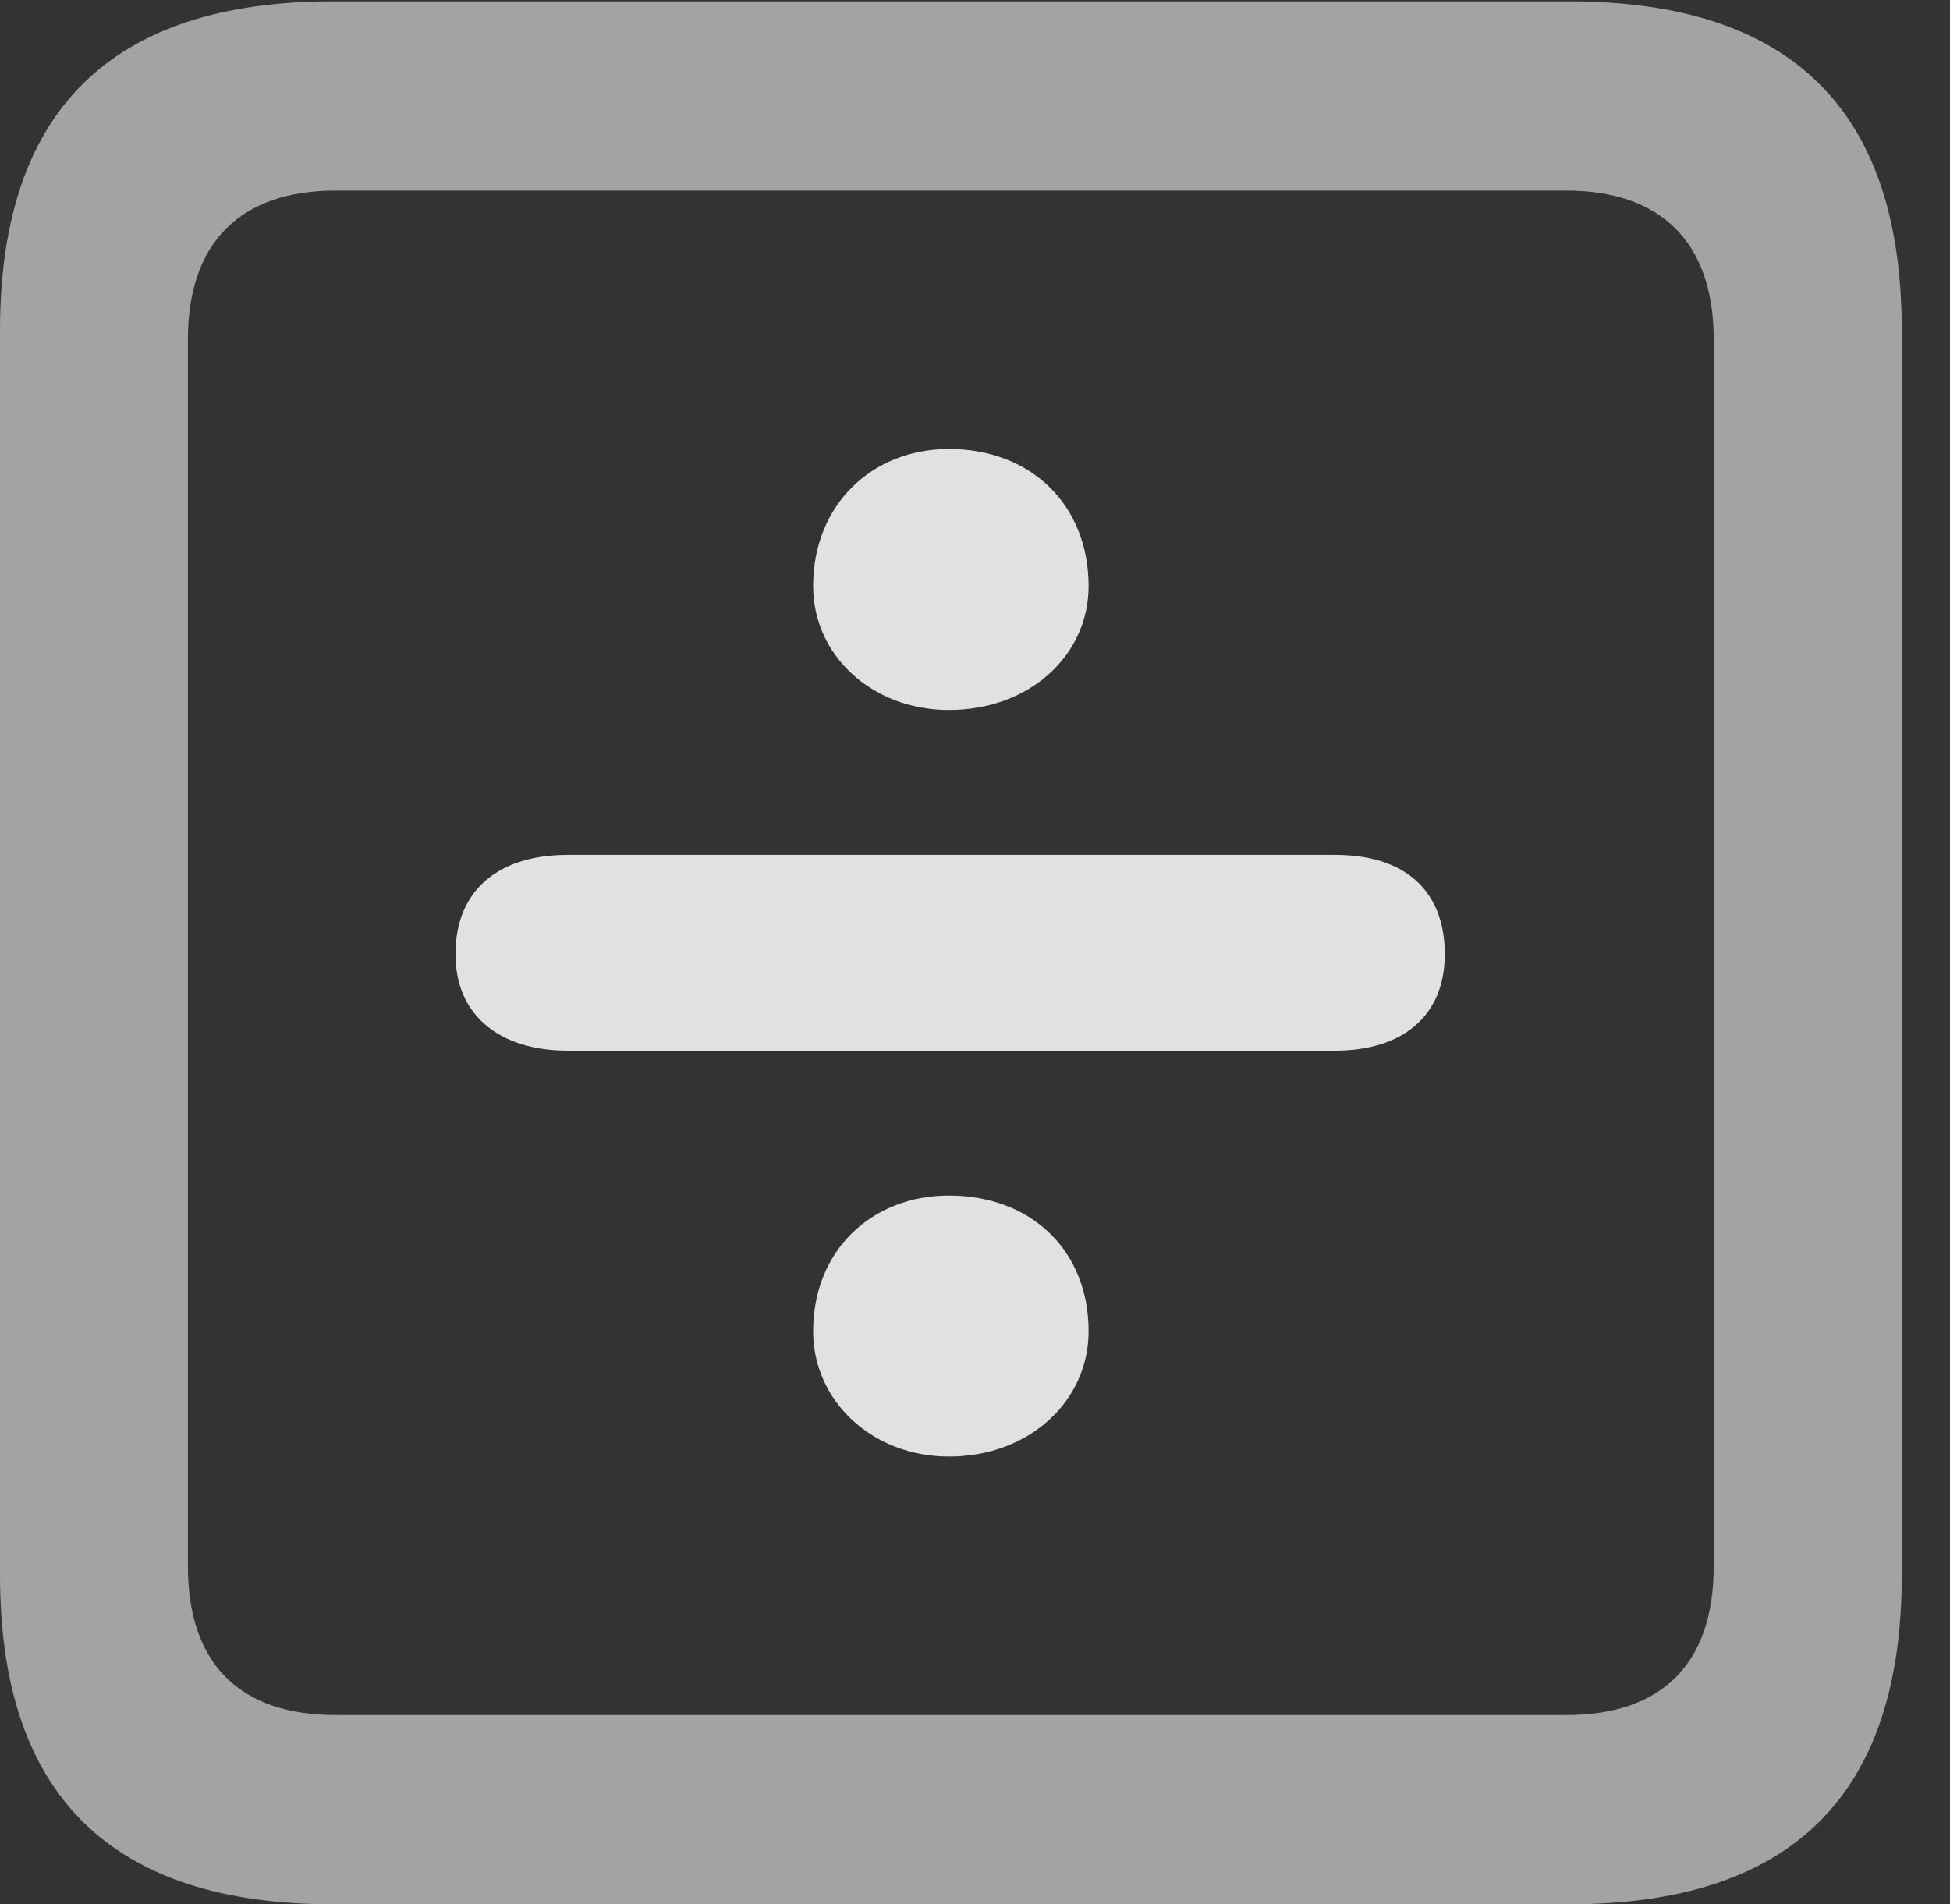 <?xml version="1.0" encoding="UTF-8"?>
<!--Generator: Apple Native CoreSVG 232.5-->
<!DOCTYPE svg
PUBLIC "-//W3C//DTD SVG 1.1//EN"
       "http://www.w3.org/Graphics/SVG/1.1/DTD/svg11.dtd">
<svg version="1.1" xmlns="http://www.w3.org/2000/svg" xmlns:xlink="http://www.w3.org/1999/xlink" width="14.59" height="14.248">
 <rect width="100%" height="100%" fill="#333333" stroke="none"/>
 <g>
  <rect height="14.248" opacity="0" width="14.59" x="0" y="0"/>
  <path d="M2.49 14.248L11.738 14.248C13.408 14.248 14.229 13.428 14.229 11.787L14.229 2.471C14.229 0.83 13.408 0.01 11.738 0.01L2.49 0.01C0.83 0.01 0 0.83 0 2.471L0 11.787C0 13.428 0.83 14.248 2.49 14.248ZM2.51 12.832C1.807 12.832 1.406 12.461 1.406 11.719L1.406 2.539C1.406 1.807 1.807 1.426 2.51 1.426L11.719 1.426C12.422 1.426 12.822 1.807 12.822 2.539L12.822 11.719C12.822 12.461 12.422 12.832 11.719 12.832Z" fill="#ffffff" fill-opacity="0.55"/>
  <path d="M7.1 5.312C7.705 5.312 8.145 4.902 8.145 4.385C8.145 3.779 7.715 3.359 7.1 3.359C6.523 3.359 6.084 3.779 6.084 4.385C6.084 4.902 6.523 5.312 7.1 5.312ZM4.248 7.861L9.99 7.861C10.488 7.861 10.81 7.607 10.81 7.139C10.81 6.66 10.508 6.396 9.99 6.396L4.248 6.396C3.73 6.396 3.408 6.66 3.408 7.139C3.408 7.607 3.75 7.861 4.248 7.861ZM7.1 10.898C7.705 10.898 8.145 10.479 8.145 9.961C8.145 9.355 7.715 8.945 7.1 8.945C6.523 8.945 6.084 9.355 6.084 9.961C6.084 10.479 6.523 10.898 7.1 10.898Z" fill="#ffffff" fill-opacity="0.85"/>
 </g>
</svg>
